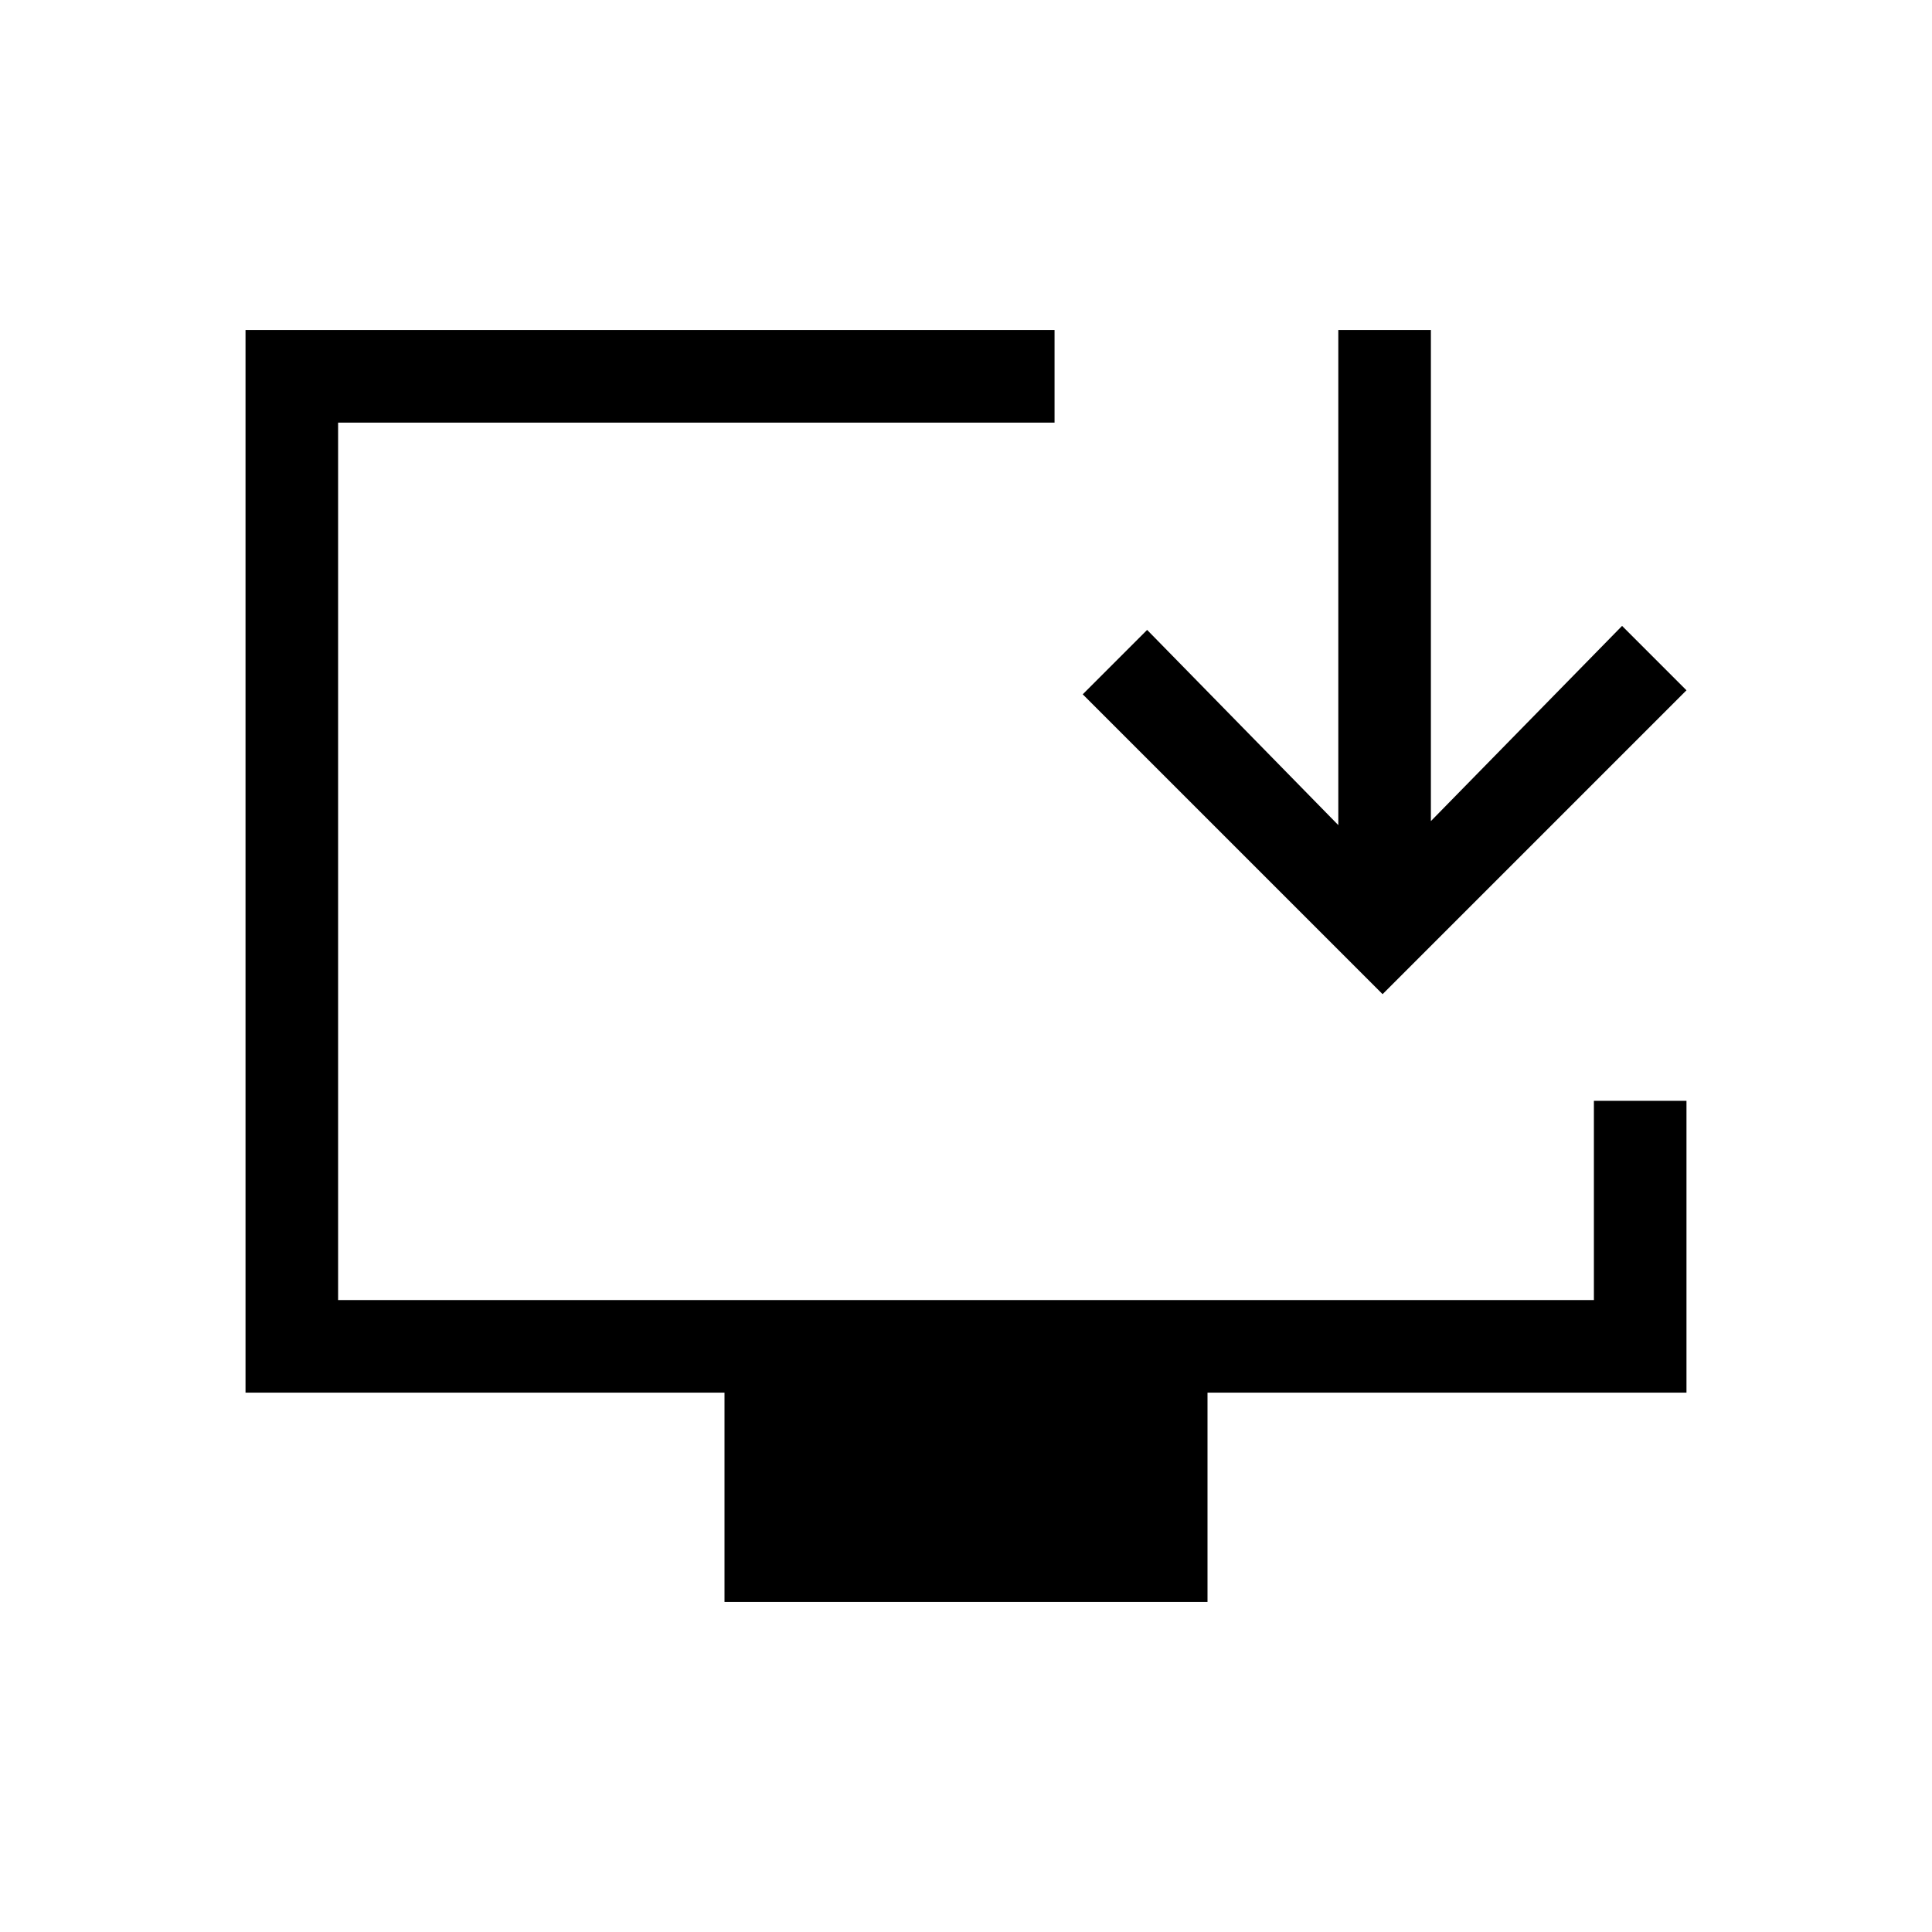 <svg xmlns="http://www.w3.org/2000/svg" height="20" viewBox="0 -960 960 960" width="20"><path d="M360-164v-104H122v-528h402v46H168v436h624v-99h46v145H600v104H360Zm327-302L538-615l32-32 95 97v-246h46v244l95-97 32 32-151 151Z"/></svg>